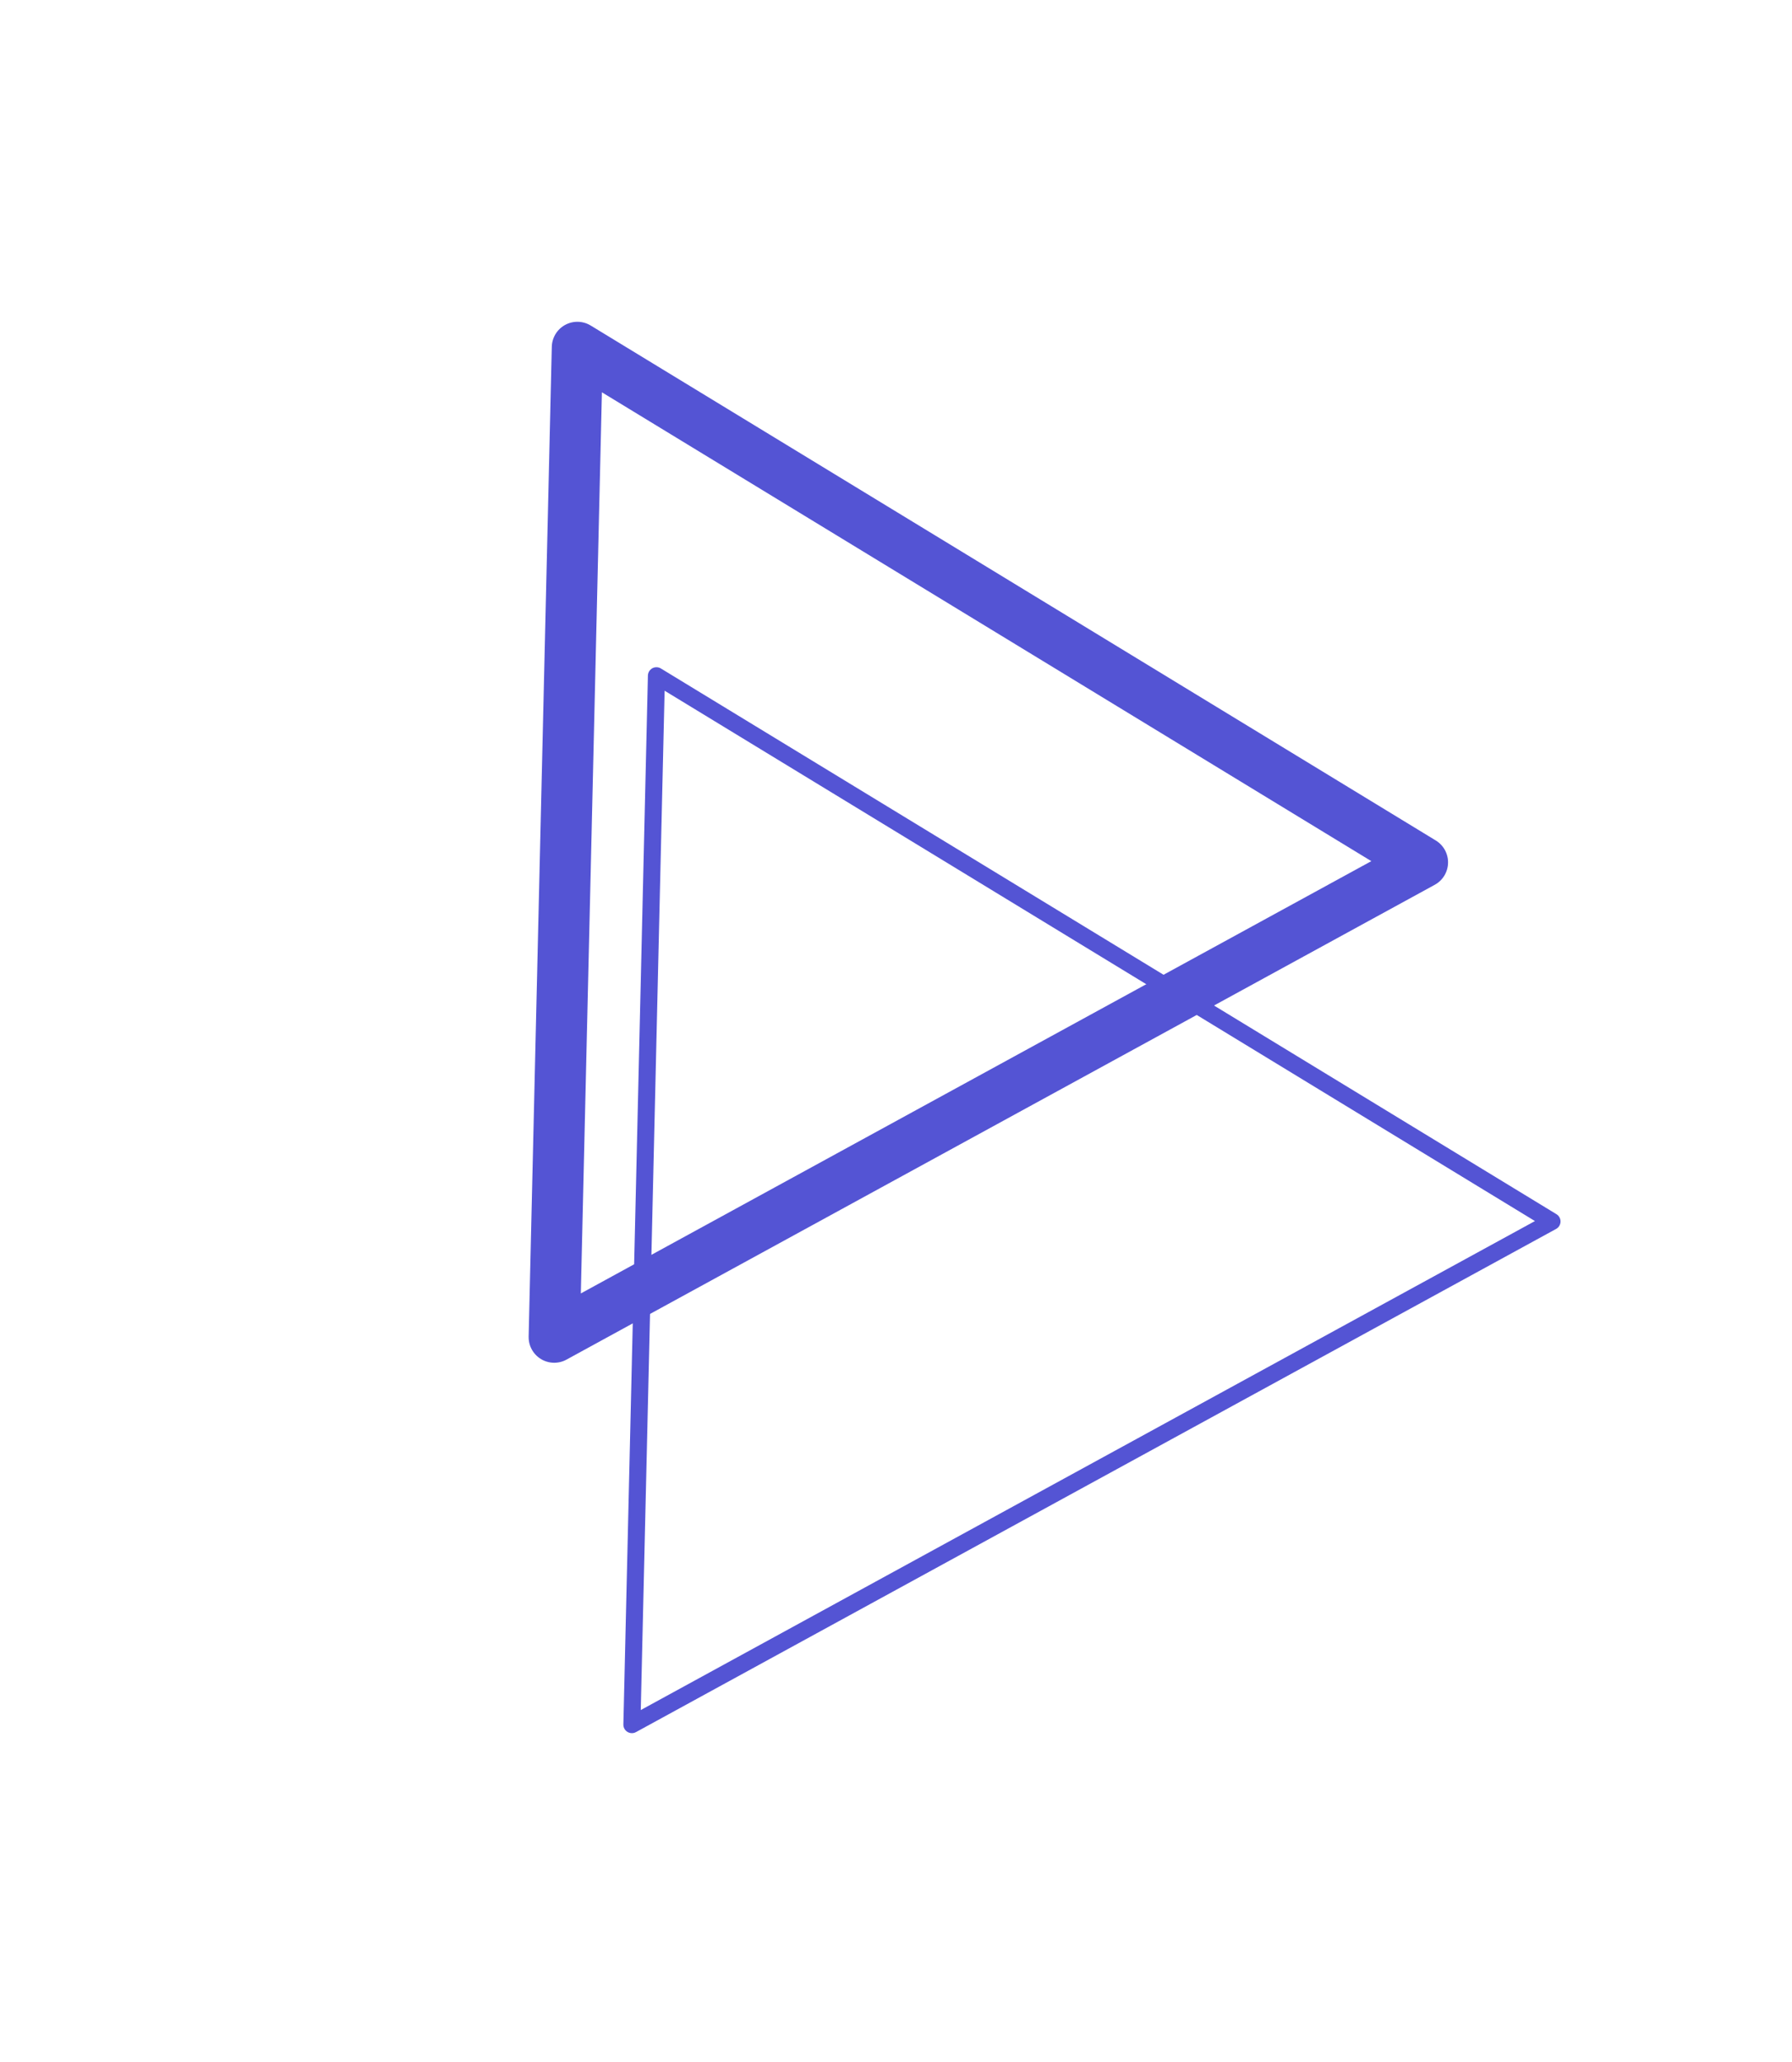 <svg width="140" height="161" viewBox="0 0 140 161" fill="none" xmlns="http://www.w3.org/2000/svg">
<path d="M43.298 104.405L45.107 27.123L111.131 67.331L43.298 104.405Z" stroke="#5454D4" stroke-width="3.997" stroke-linejoin="round"/>
<path d="M49.367 134.658L51.284 52.762L121.25 95.371L49.367 134.658Z" stroke="#5454D4" stroke-width="1.332" stroke-linejoin="round"/>
</svg>
